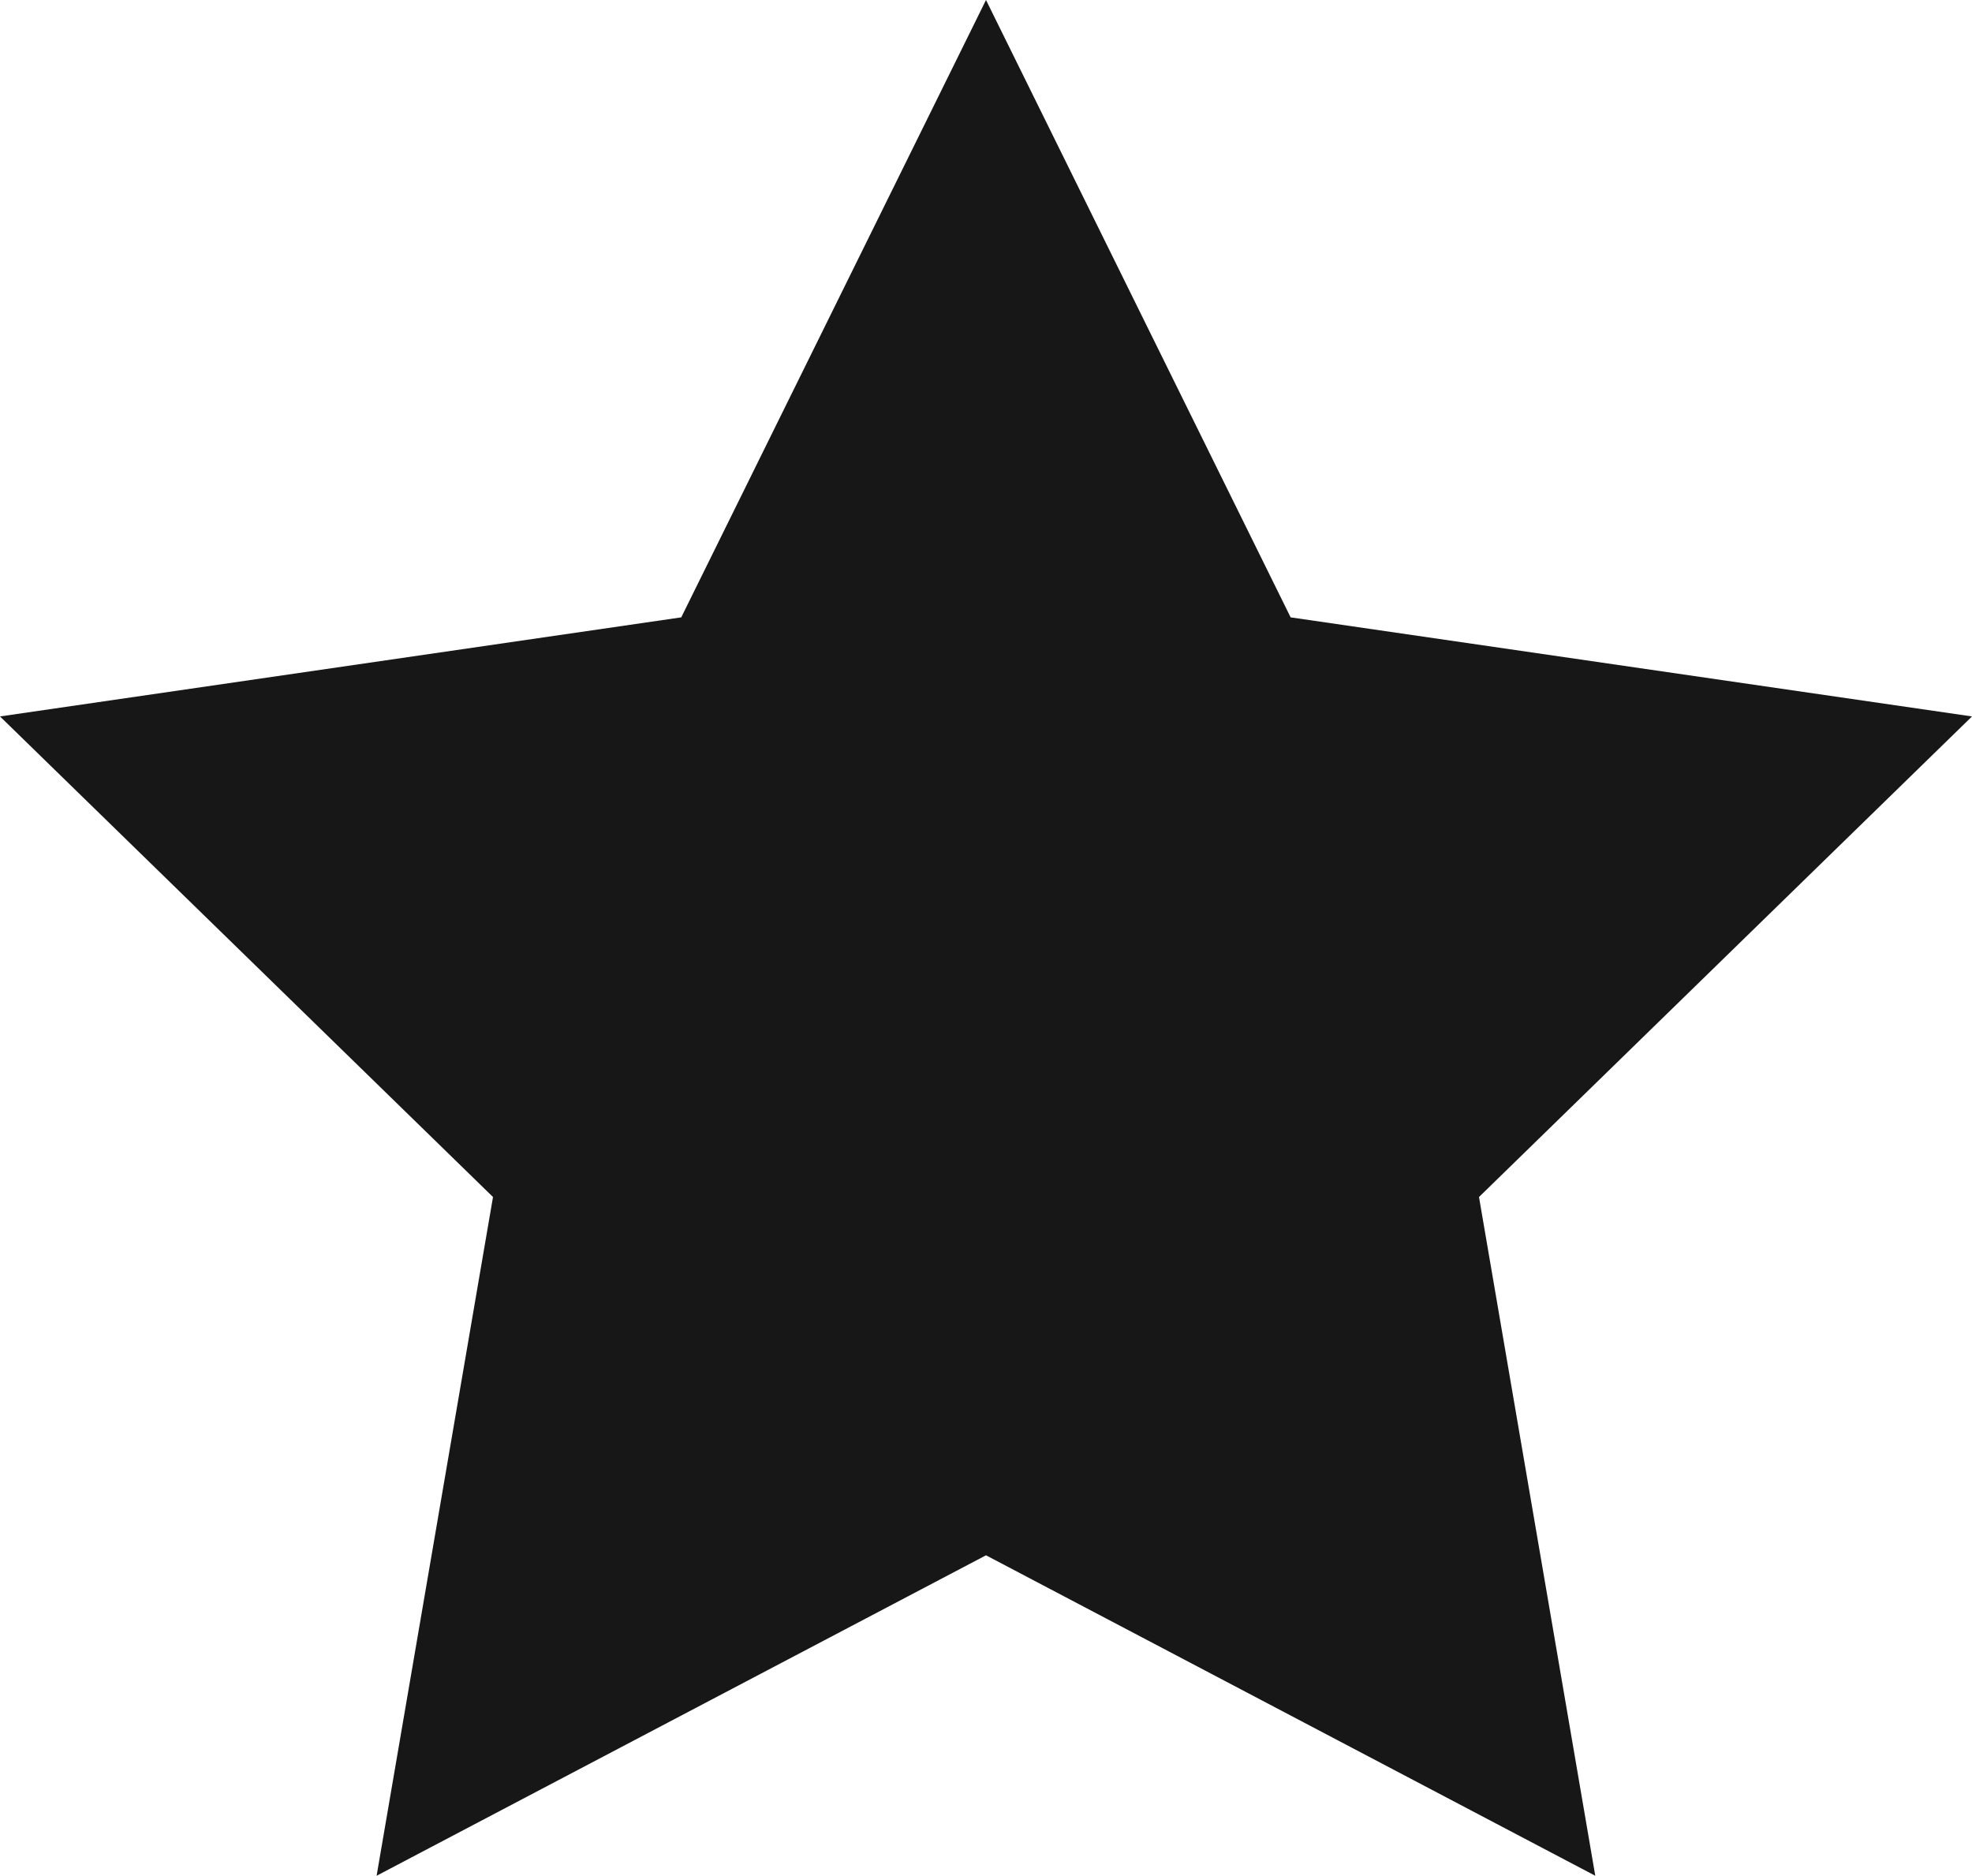 <svg xmlns="http://www.w3.org/2000/svg" viewBox="0 0 16.74 15.921"><title>StarFilled</title>
	<polygon points="16.74 6.081 10.956 5.24 8.37 0 5.783 5.24 0 6.081 4.185 10.16 3.197 15.921 8.37 13.201 13.542 15.921 12.555 10.16 16.74 6.081"
			 fill="#171717"/>
</svg>
